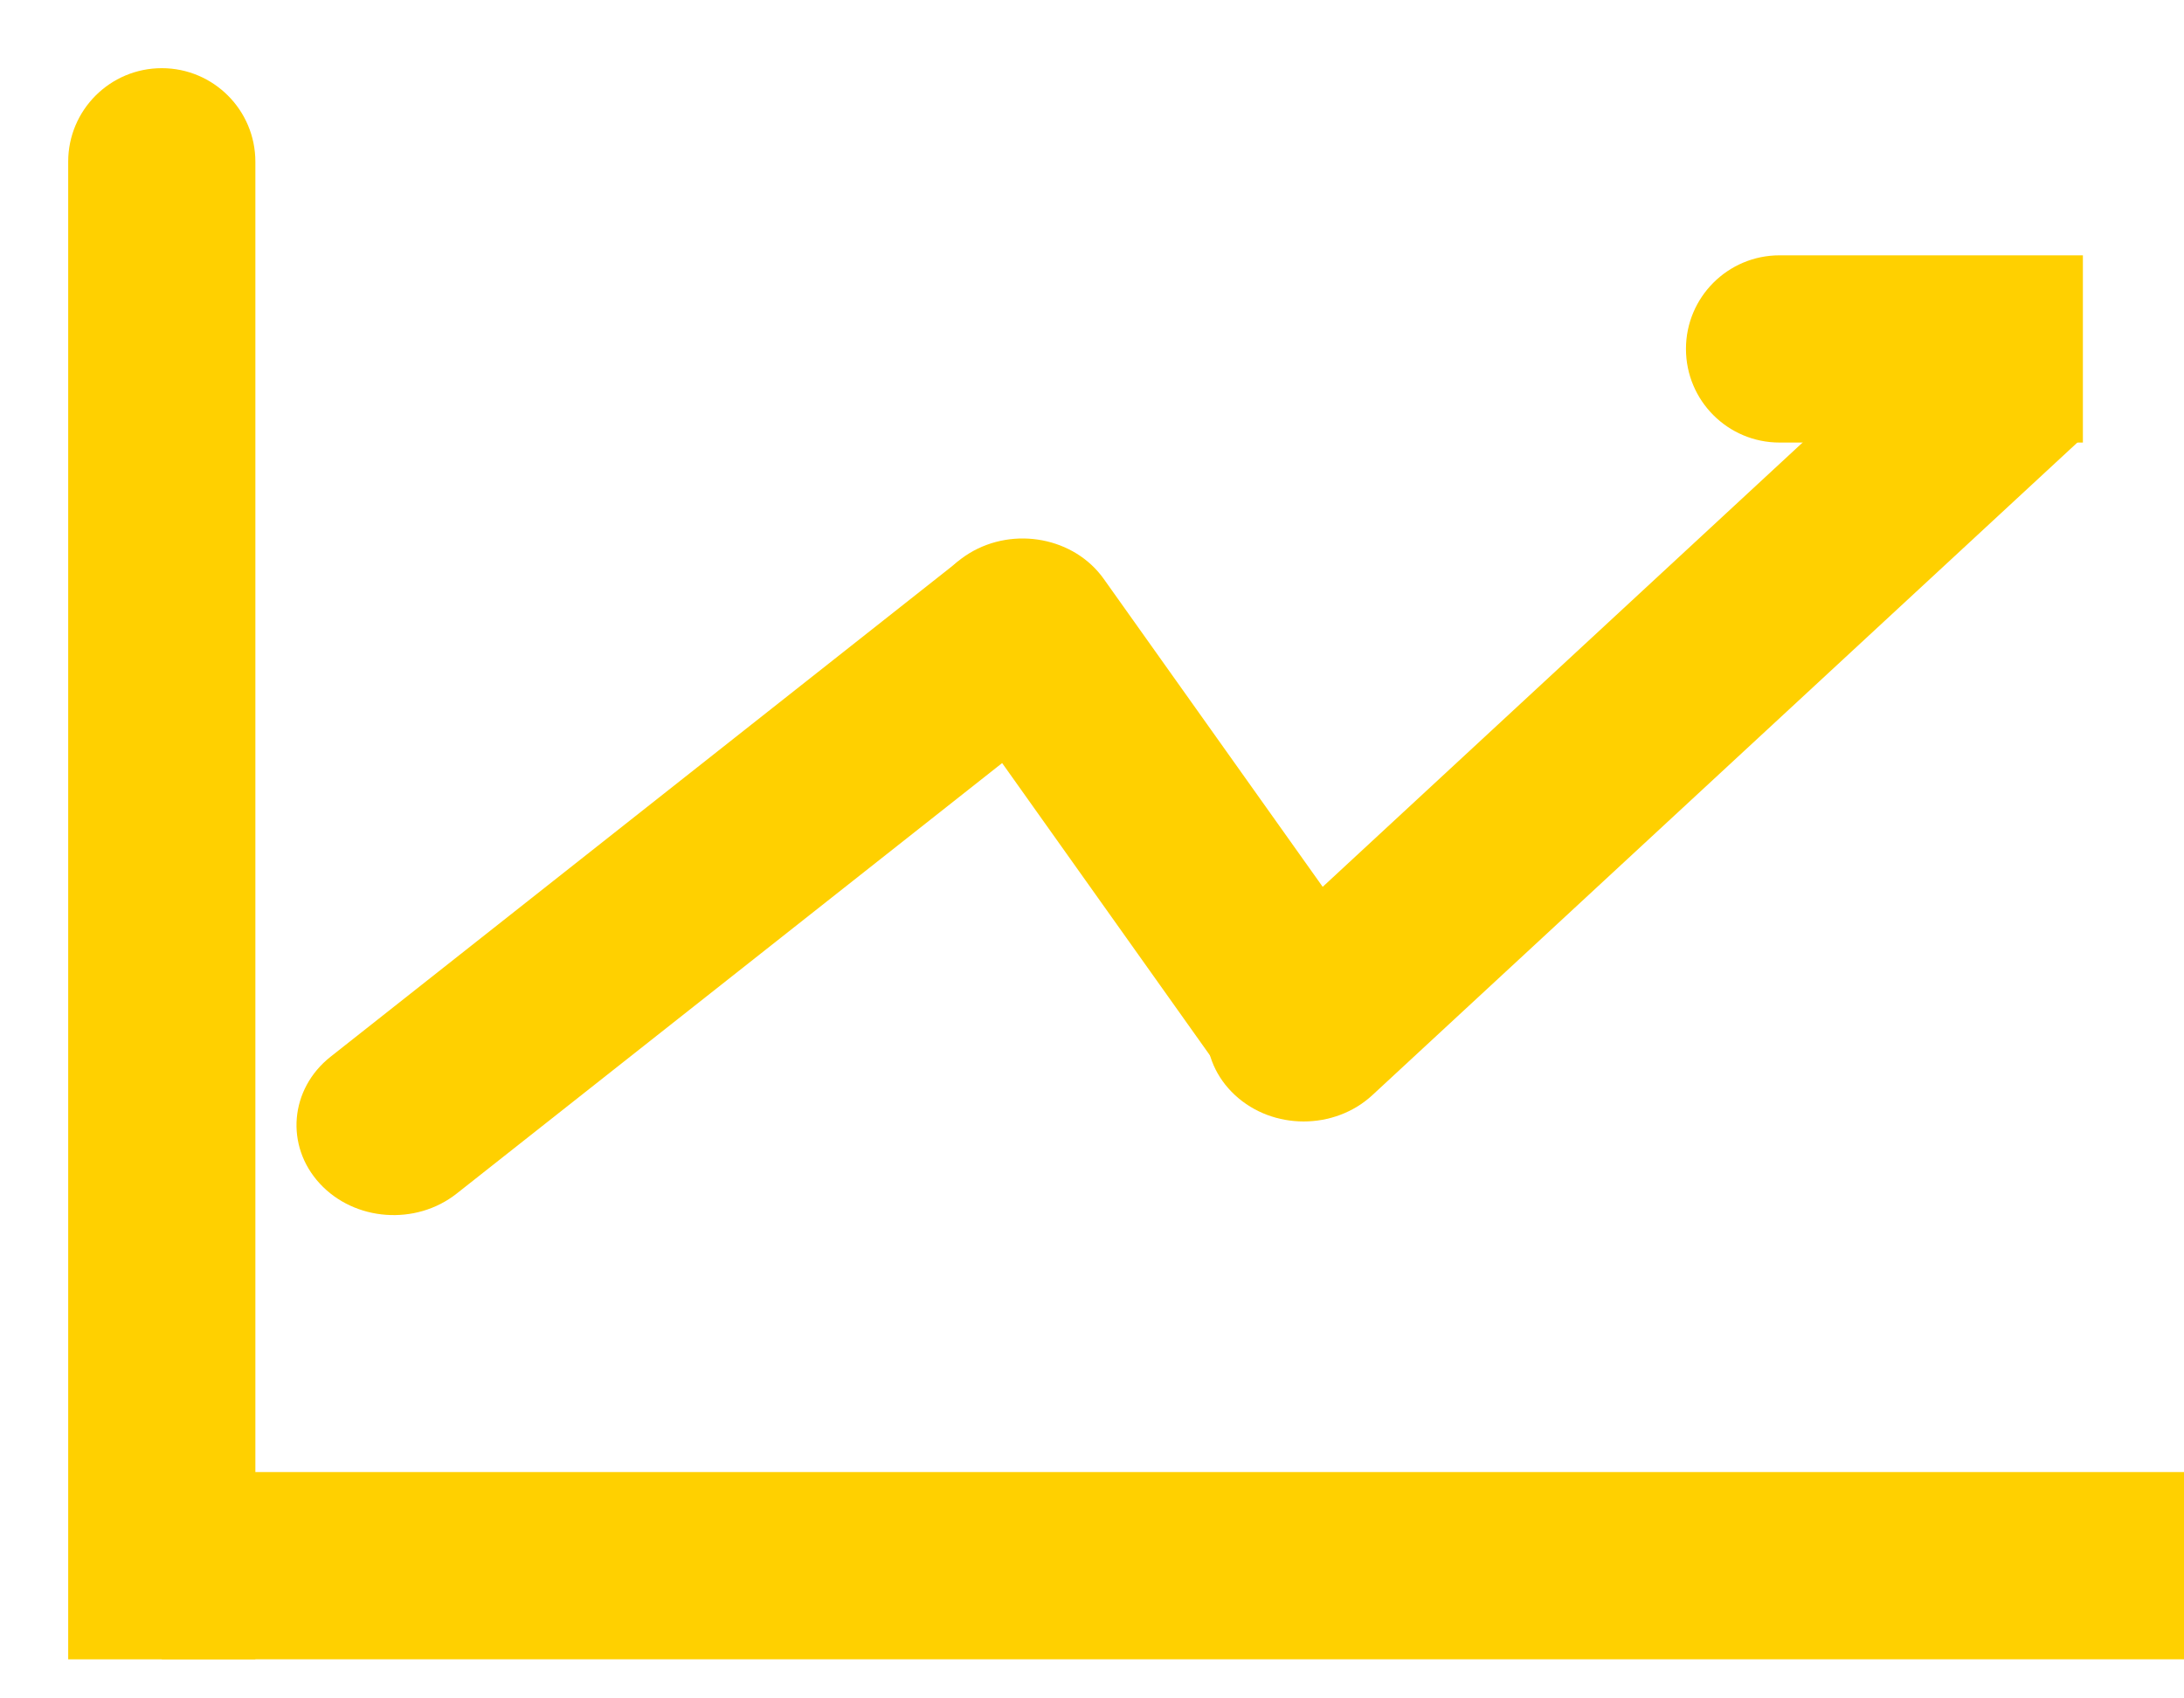 <svg width="27" height="21" viewBox="0 0 27 21" fill="none" xmlns="http://www.w3.org/2000/svg">
<path d="M3.157 2C3.157 1.361 2.639 0.843 2 0.843C1.361 0.843 0.843 1.361 0.843 2H3.157ZM0.843 2L0.843 20.517H3.157L3.157 2H0.843Z" fill="#FFD000"/>
<path d="M4.087 13.066C3.583 13.464 3.522 14.166 3.953 14.634C4.383 15.101 5.141 15.157 5.646 14.758L4.087 13.066ZM5.646 14.758L13.405 8.633L11.846 6.941L4.087 13.066L5.646 14.758Z" fill="#FFD000"/>
<path d="M13.646 7.159C13.282 6.646 12.537 6.504 11.983 6.841C11.429 7.179 11.275 7.868 11.64 8.381L13.646 7.159ZM11.64 8.381L14.979 13.079L16.985 11.856L13.646 7.159L11.64 8.381Z" fill="#FFD000"/>
<path d="M15.268 11.969C14.799 12.403 14.799 13.107 15.268 13.541C15.736 13.975 16.497 13.975 16.966 13.541L15.268 11.969ZM16.966 13.541L25.716 5.44L24.017 3.868L15.268 11.969L16.966 13.541Z" fill="#FFD000"/>
<path d="M22 3.157C21.361 3.157 20.843 3.675 20.843 4.314C20.843 4.954 21.361 5.472 22 5.472V3.157ZM22 5.472H25.75V3.157H22V5.472Z" fill="#FFD000"/>
<line x1="2" y1="19.359" x2="27" y2="19.359" stroke="#FFD000" stroke-width="2.315"/>
</svg>
